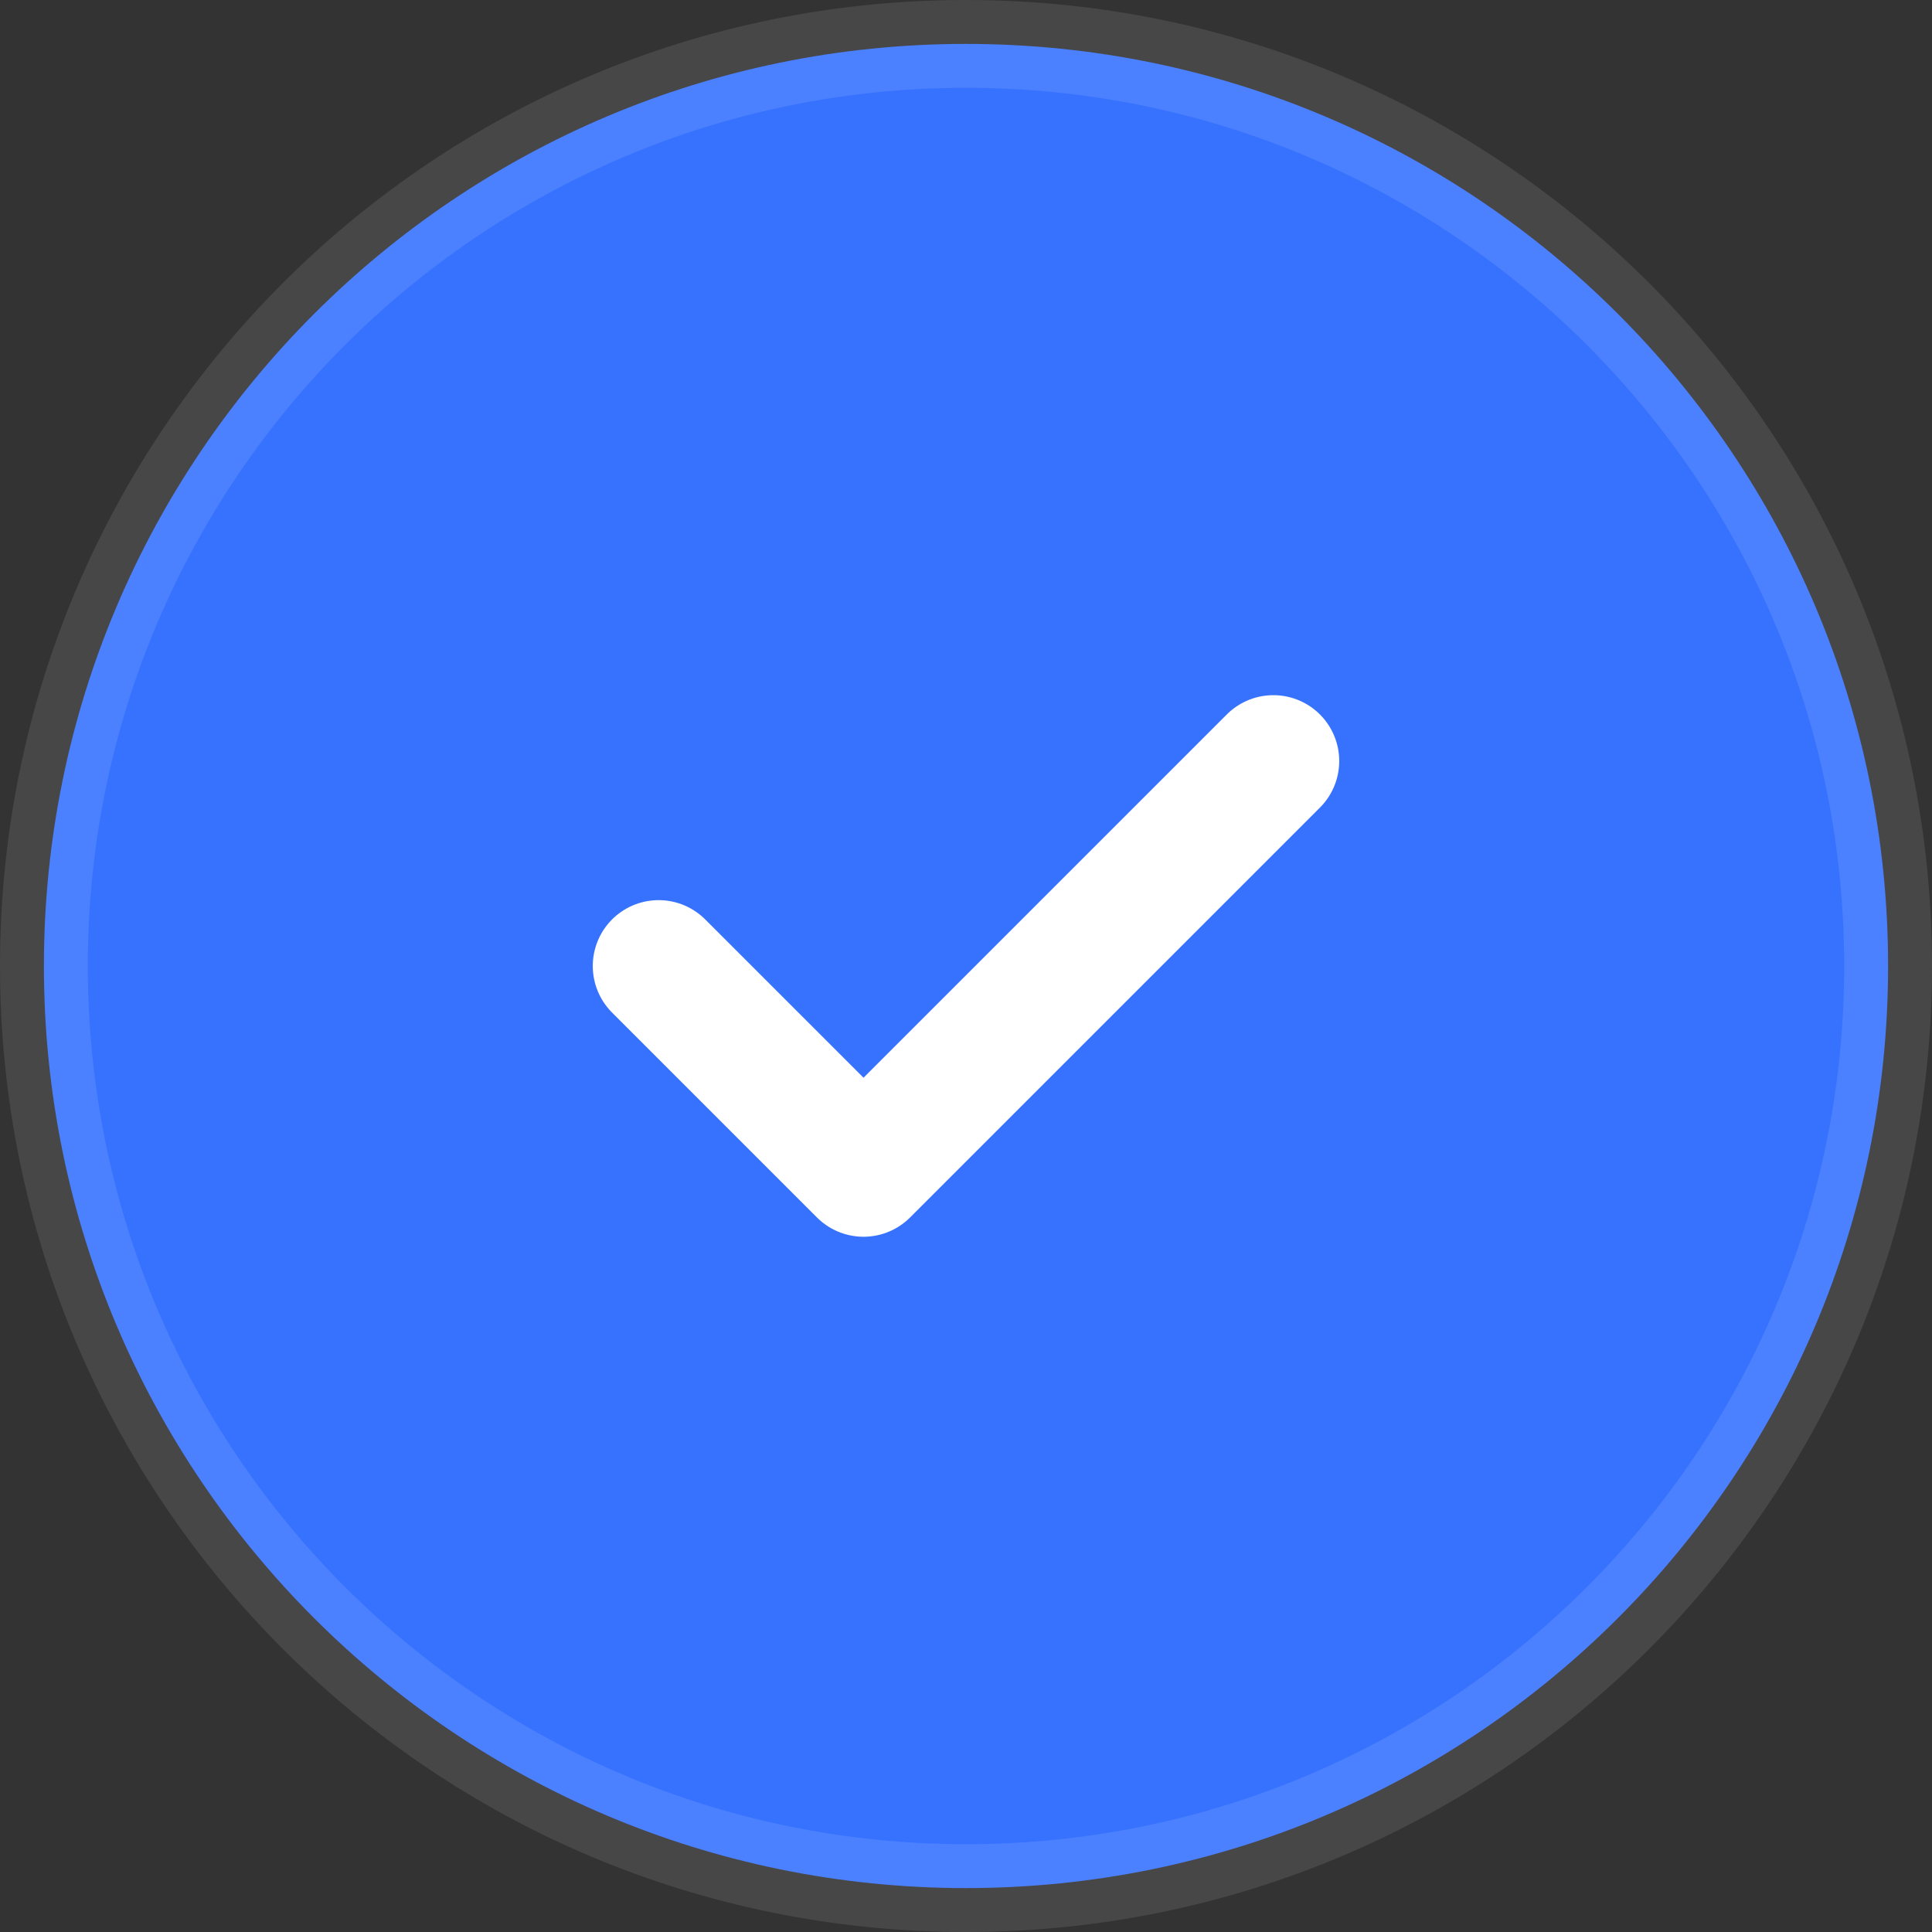 <svg width="22" height="22" viewBox="0 0 22 22" fill="none" xmlns="http://www.w3.org/2000/svg">
<rect x="0" y="0" width="22" height="22" fill="#333333" stroke="none"/>
<path d="M0.5 11C0.5 16.799 5.201 21.5 11 21.5C16.799 21.5 21.5 16.799 21.5 11C21.5 5.201 16.799 0.5 11 0.5C5.201 0.5 0.5 5.201 0.5 11Z" fill="#3772FF" stroke="white" stroke-opacity="0.1" stroke-linecap="round" stroke-linejoin="round"/>
<path d="M14.5 8.666L9.833 13.333L7.5 11" stroke="white" stroke-width="1.5" stroke-linecap="round" stroke-linejoin="round"/>
</svg>
